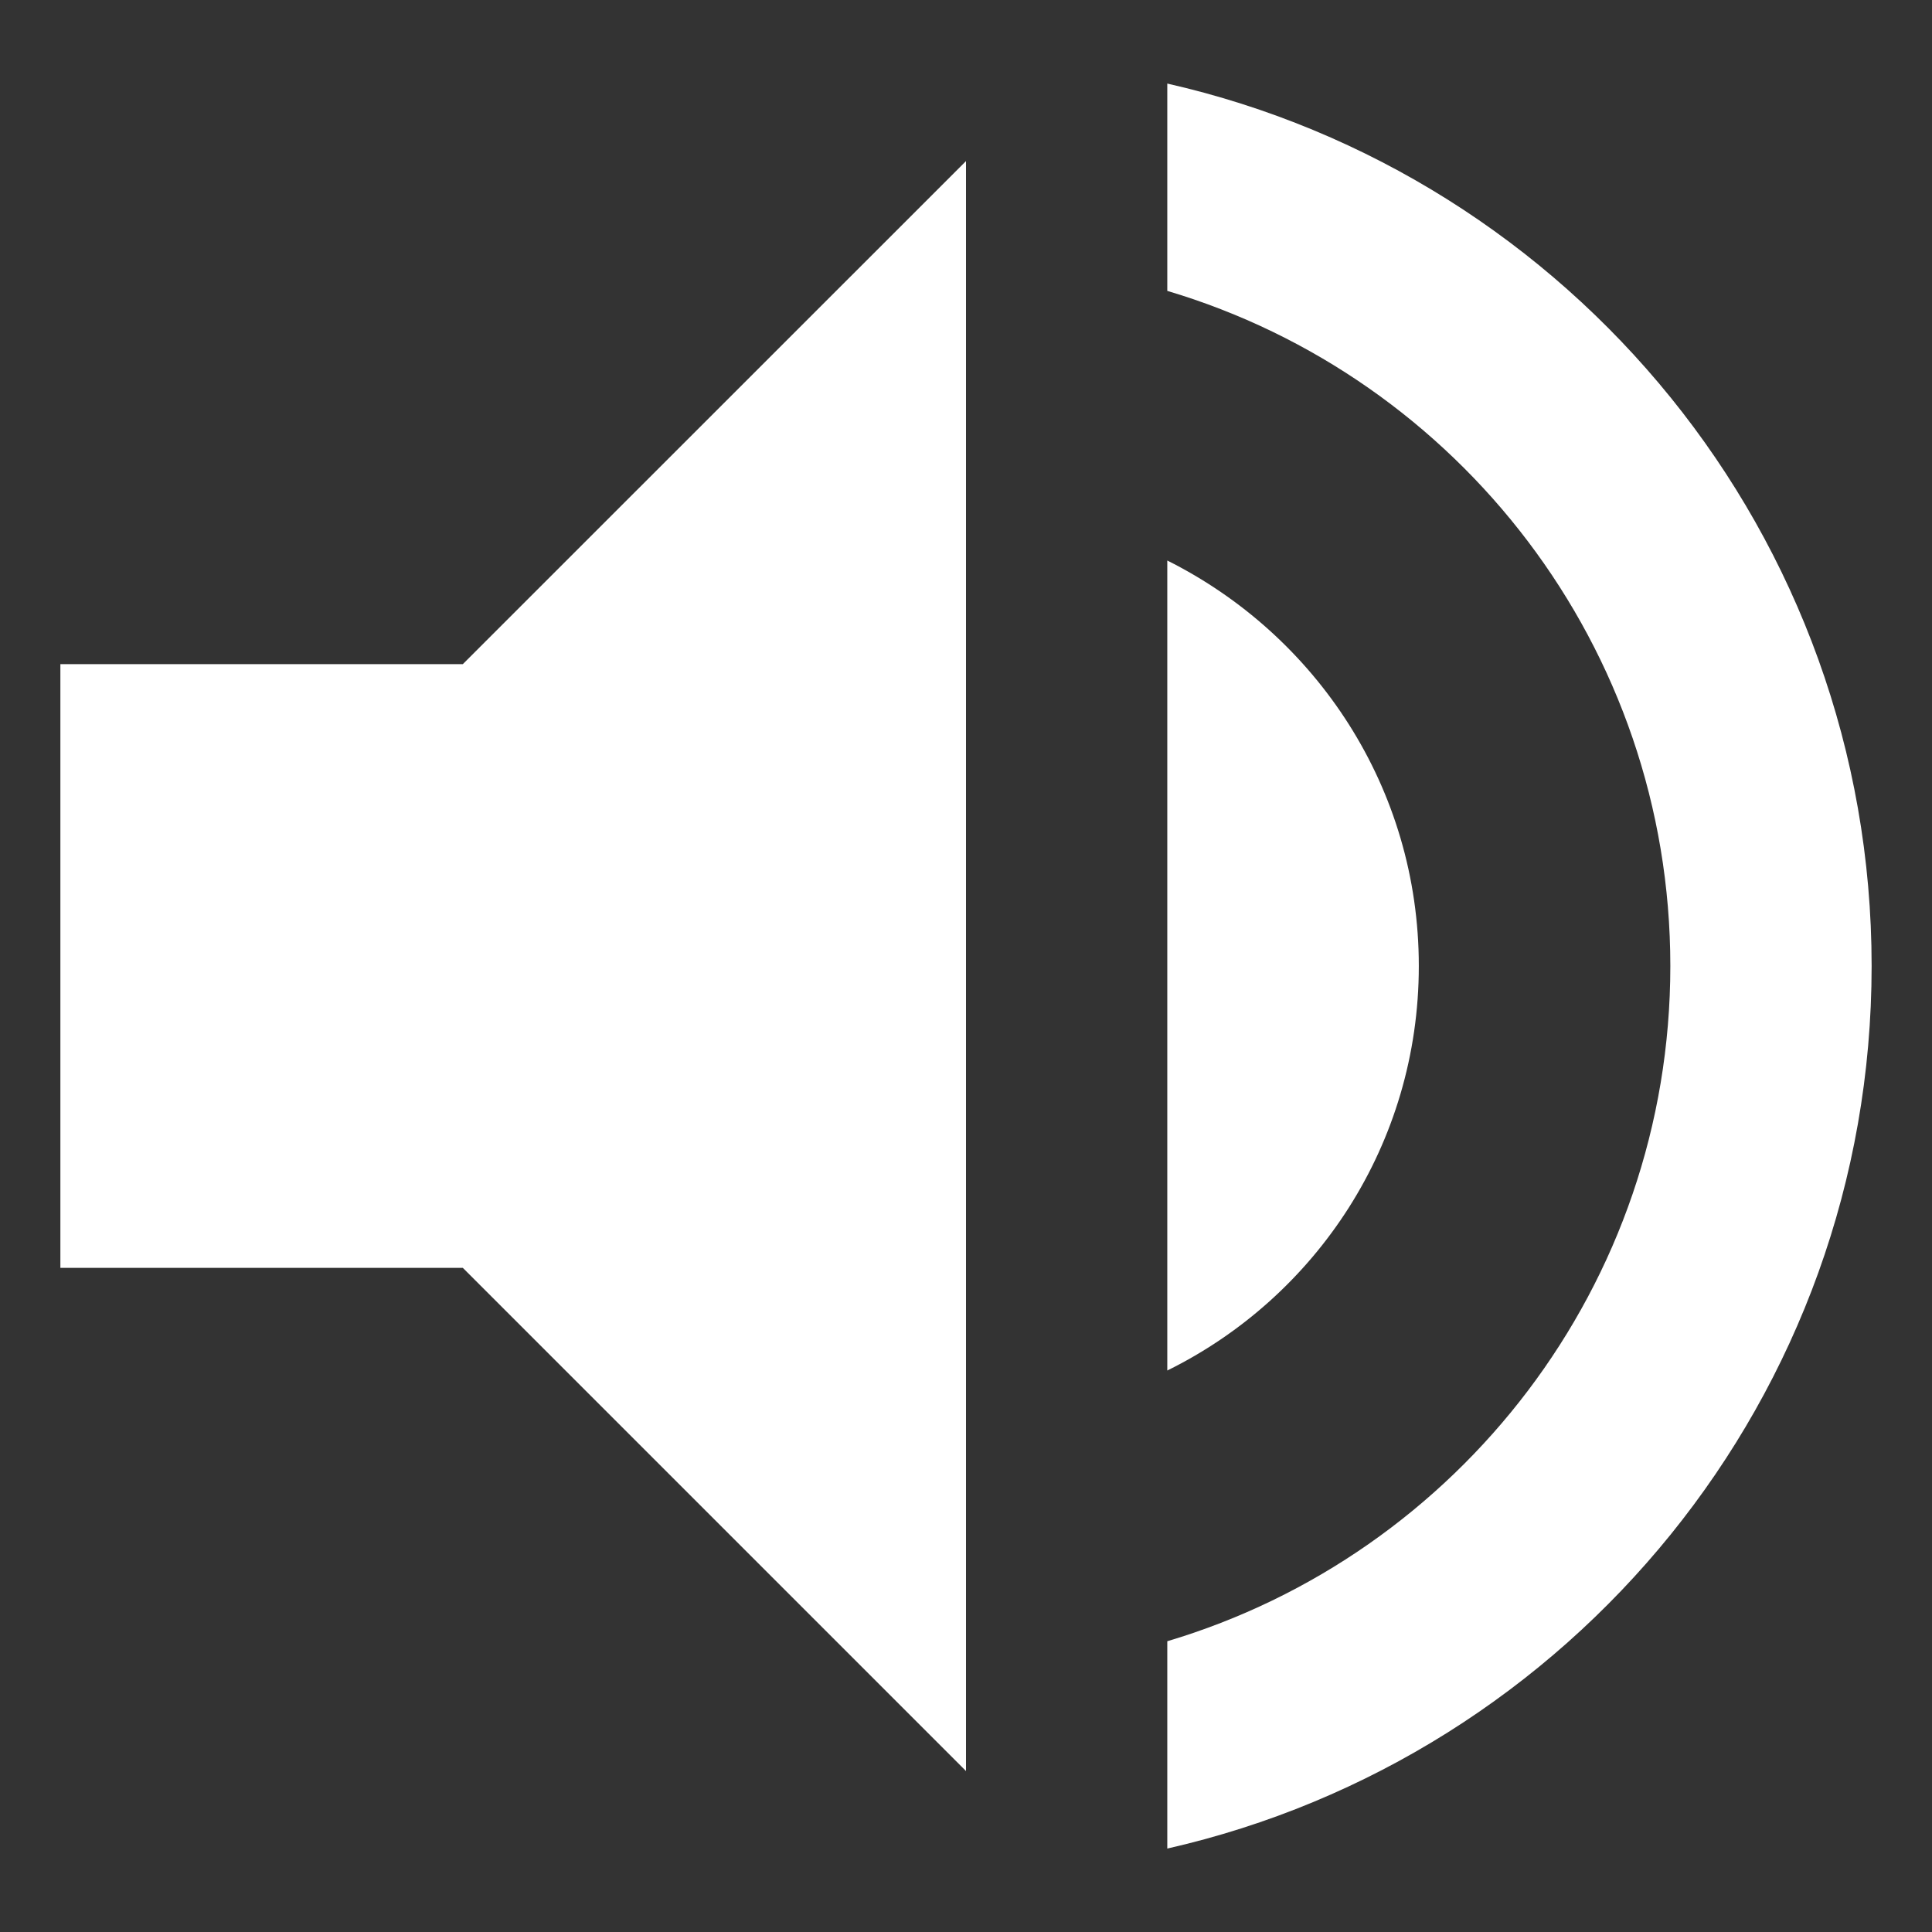 <svg width="16" height="16" viewBox="0 0 16 16" fill="none" xmlns="http://www.w3.org/2000/svg">
<rect x="0" y="0" width="16" height="16" fill="#333333" stroke="none"/>
<path d="M0.5 5.5V10.5H3.833L8 14.667V1.334L3.833 5.5H0.5ZM11.75 8C11.75 6.525 10.9 5.259 9.667 4.642V11.35C10.9 10.742 11.75 9.475 11.75 8ZM9.667 0.692V2.409C12.075 3.125 13.833 5.359 13.833 8C13.833 10.642 12.075 12.875 9.667 13.592V15.309C13.008 14.55 15.5 11.567 15.5 8C15.5 4.434 13.008 1.45 9.667 0.692V0.692Z" fill="white"/>
</svg>
